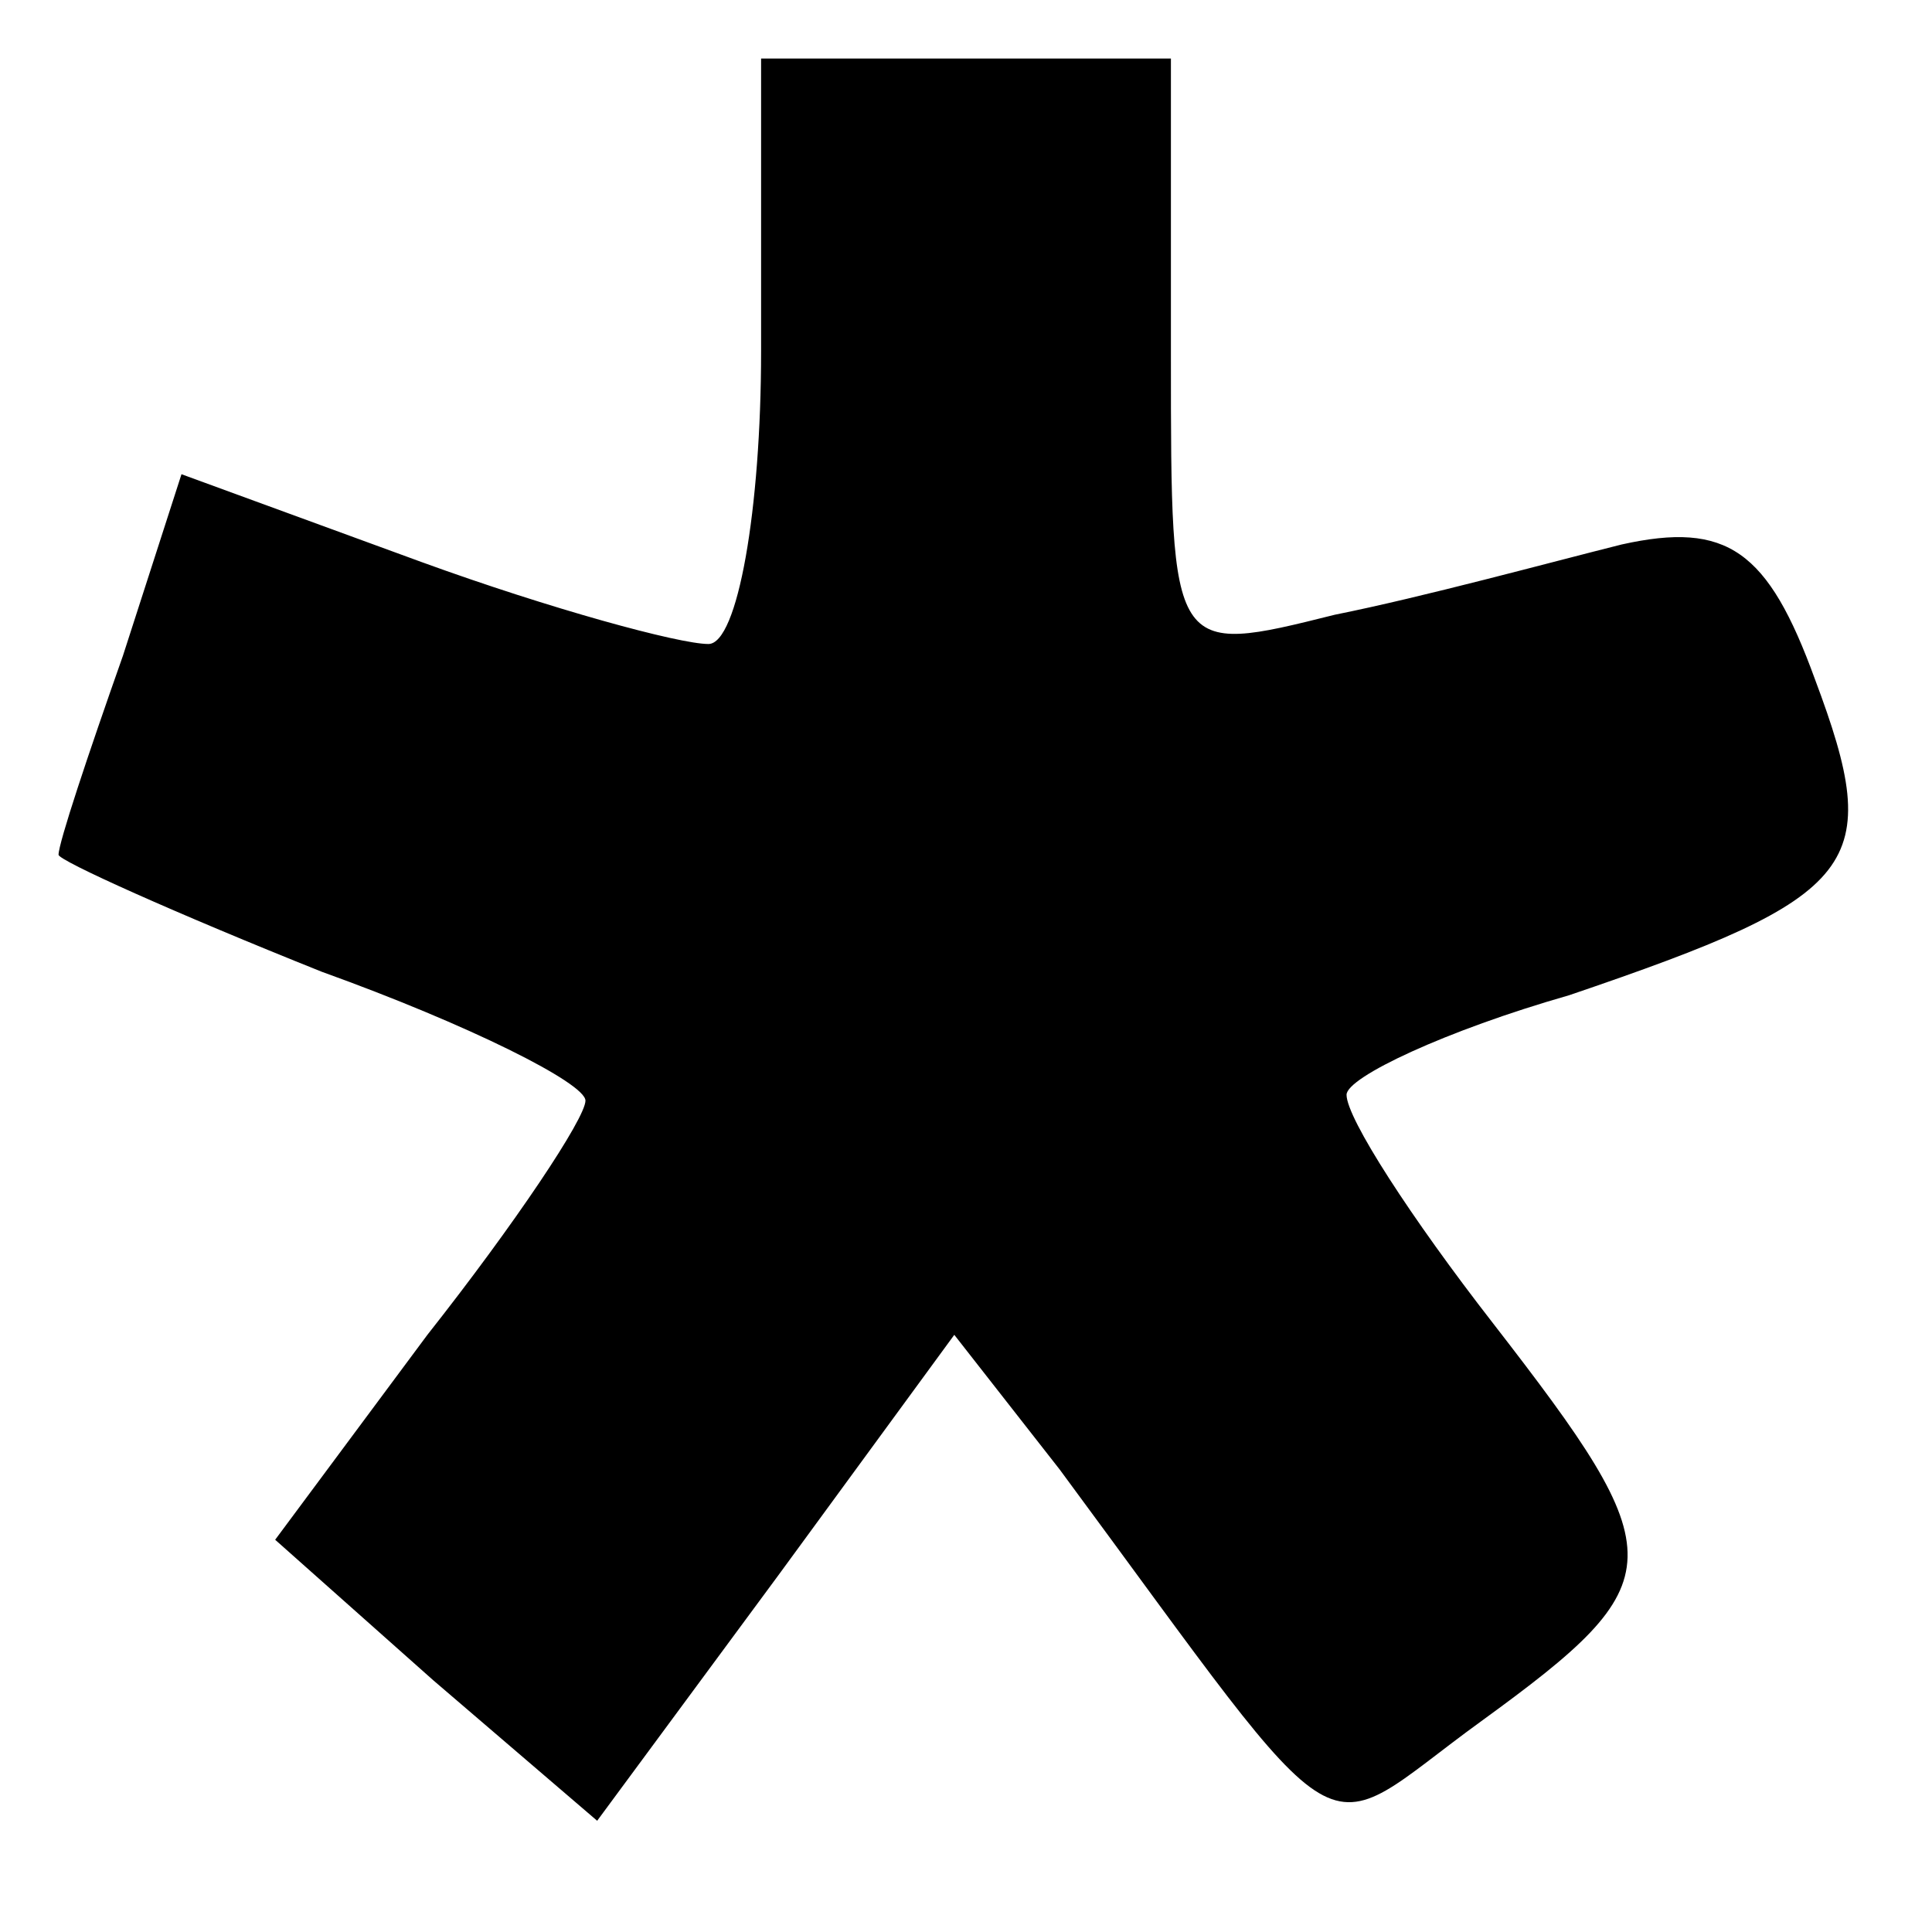<?xml version="1.0" standalone="no"?>
<!DOCTYPE svg PUBLIC "-//W3C//DTD SVG 20010904//EN"
 "http://www.w3.org/TR/2001/REC-SVG-20010904/DTD/svg10.dtd">
<svg version="1.0" xmlns="http://www.w3.org/2000/svg"
 width="33pt" height="33pt" viewBox="0 0 33 33"
 preserveAspectRatio="xMidYMid meet">

<g transform="translate(0,33) scale(0.1,-0.1)"
fill="#000000" stroke="none">
<path d="M130 270 c0 -27 -4 -50 -9 -50 -5 0 -27 6 -49 14 l-41 15 -10 -31
c-6 -17 -11 -32 -11 -34 0 -1 20 -10 45 -20 25 -9 45 -19 45 -22 0 -3 -12 -21
-27 -40 l-26 -35 27 -24 28 -24 31 42 30 41 18 -23 c51 -69 43 -64 72 -43 33
24 33 28 2 68 -14 18 -25 35 -25 39 0 3 17 11 38 17 50 17 54 22 42 54 -8 22
-15 27 -33 23 -12 -3 -34 -9 -49 -12 -28 -7 -28 -7 -28 44 l0 51 -35 0 -35 0
0 -50z"/>
</g>
</svg>

